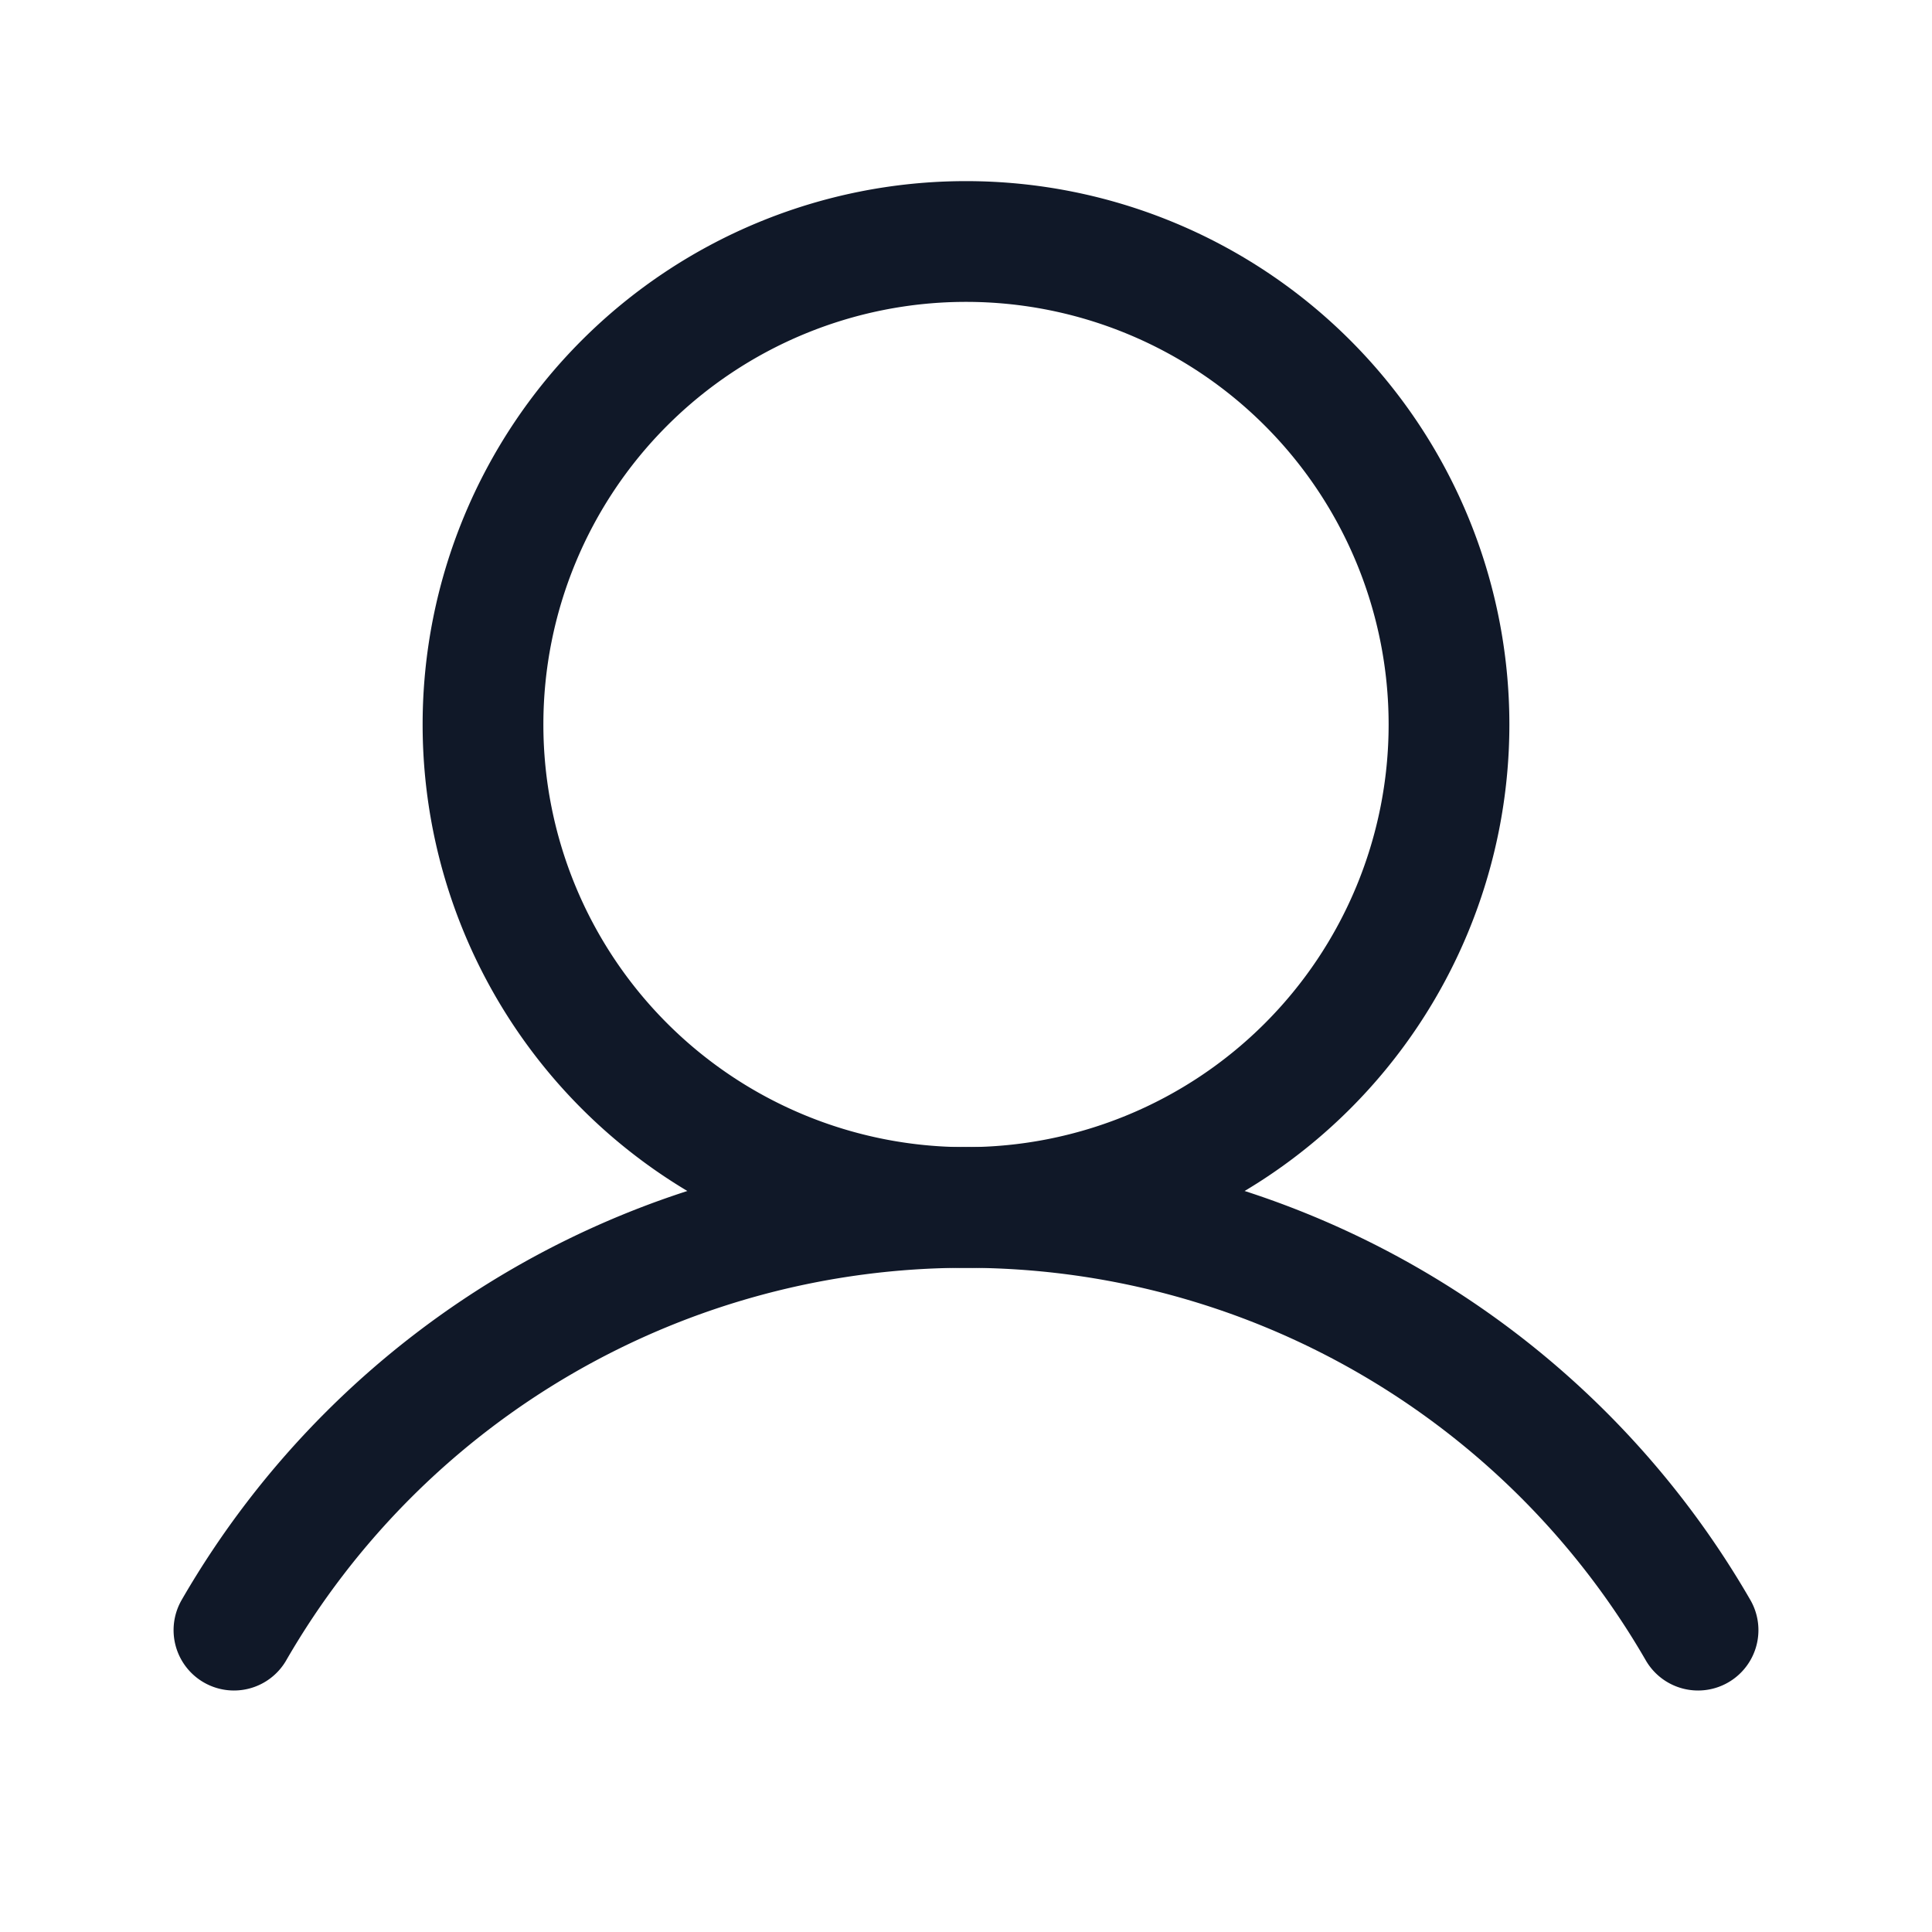 <svg xmlns="http://www.w3.org/2000/svg" fill="none" stroke="currentColor" aria-hidden="true" viewBox="0 0 32 32"><g stroke="#101828" stroke-width="2" clip-path="url(#a)"><path stroke-miterlimit="10" d="M16 20a8 8 0 1 0 0-16 8 8 0 0 0 0 16Z"/><path stroke-linecap="round" stroke-linejoin="round" d="M3.875 27a14 14 0 0 1 24.25 0"/></g><defs><clipPath id="a"><rect width="32" height="32" fill="#fff" rx="5"/></clipPath></defs></svg>